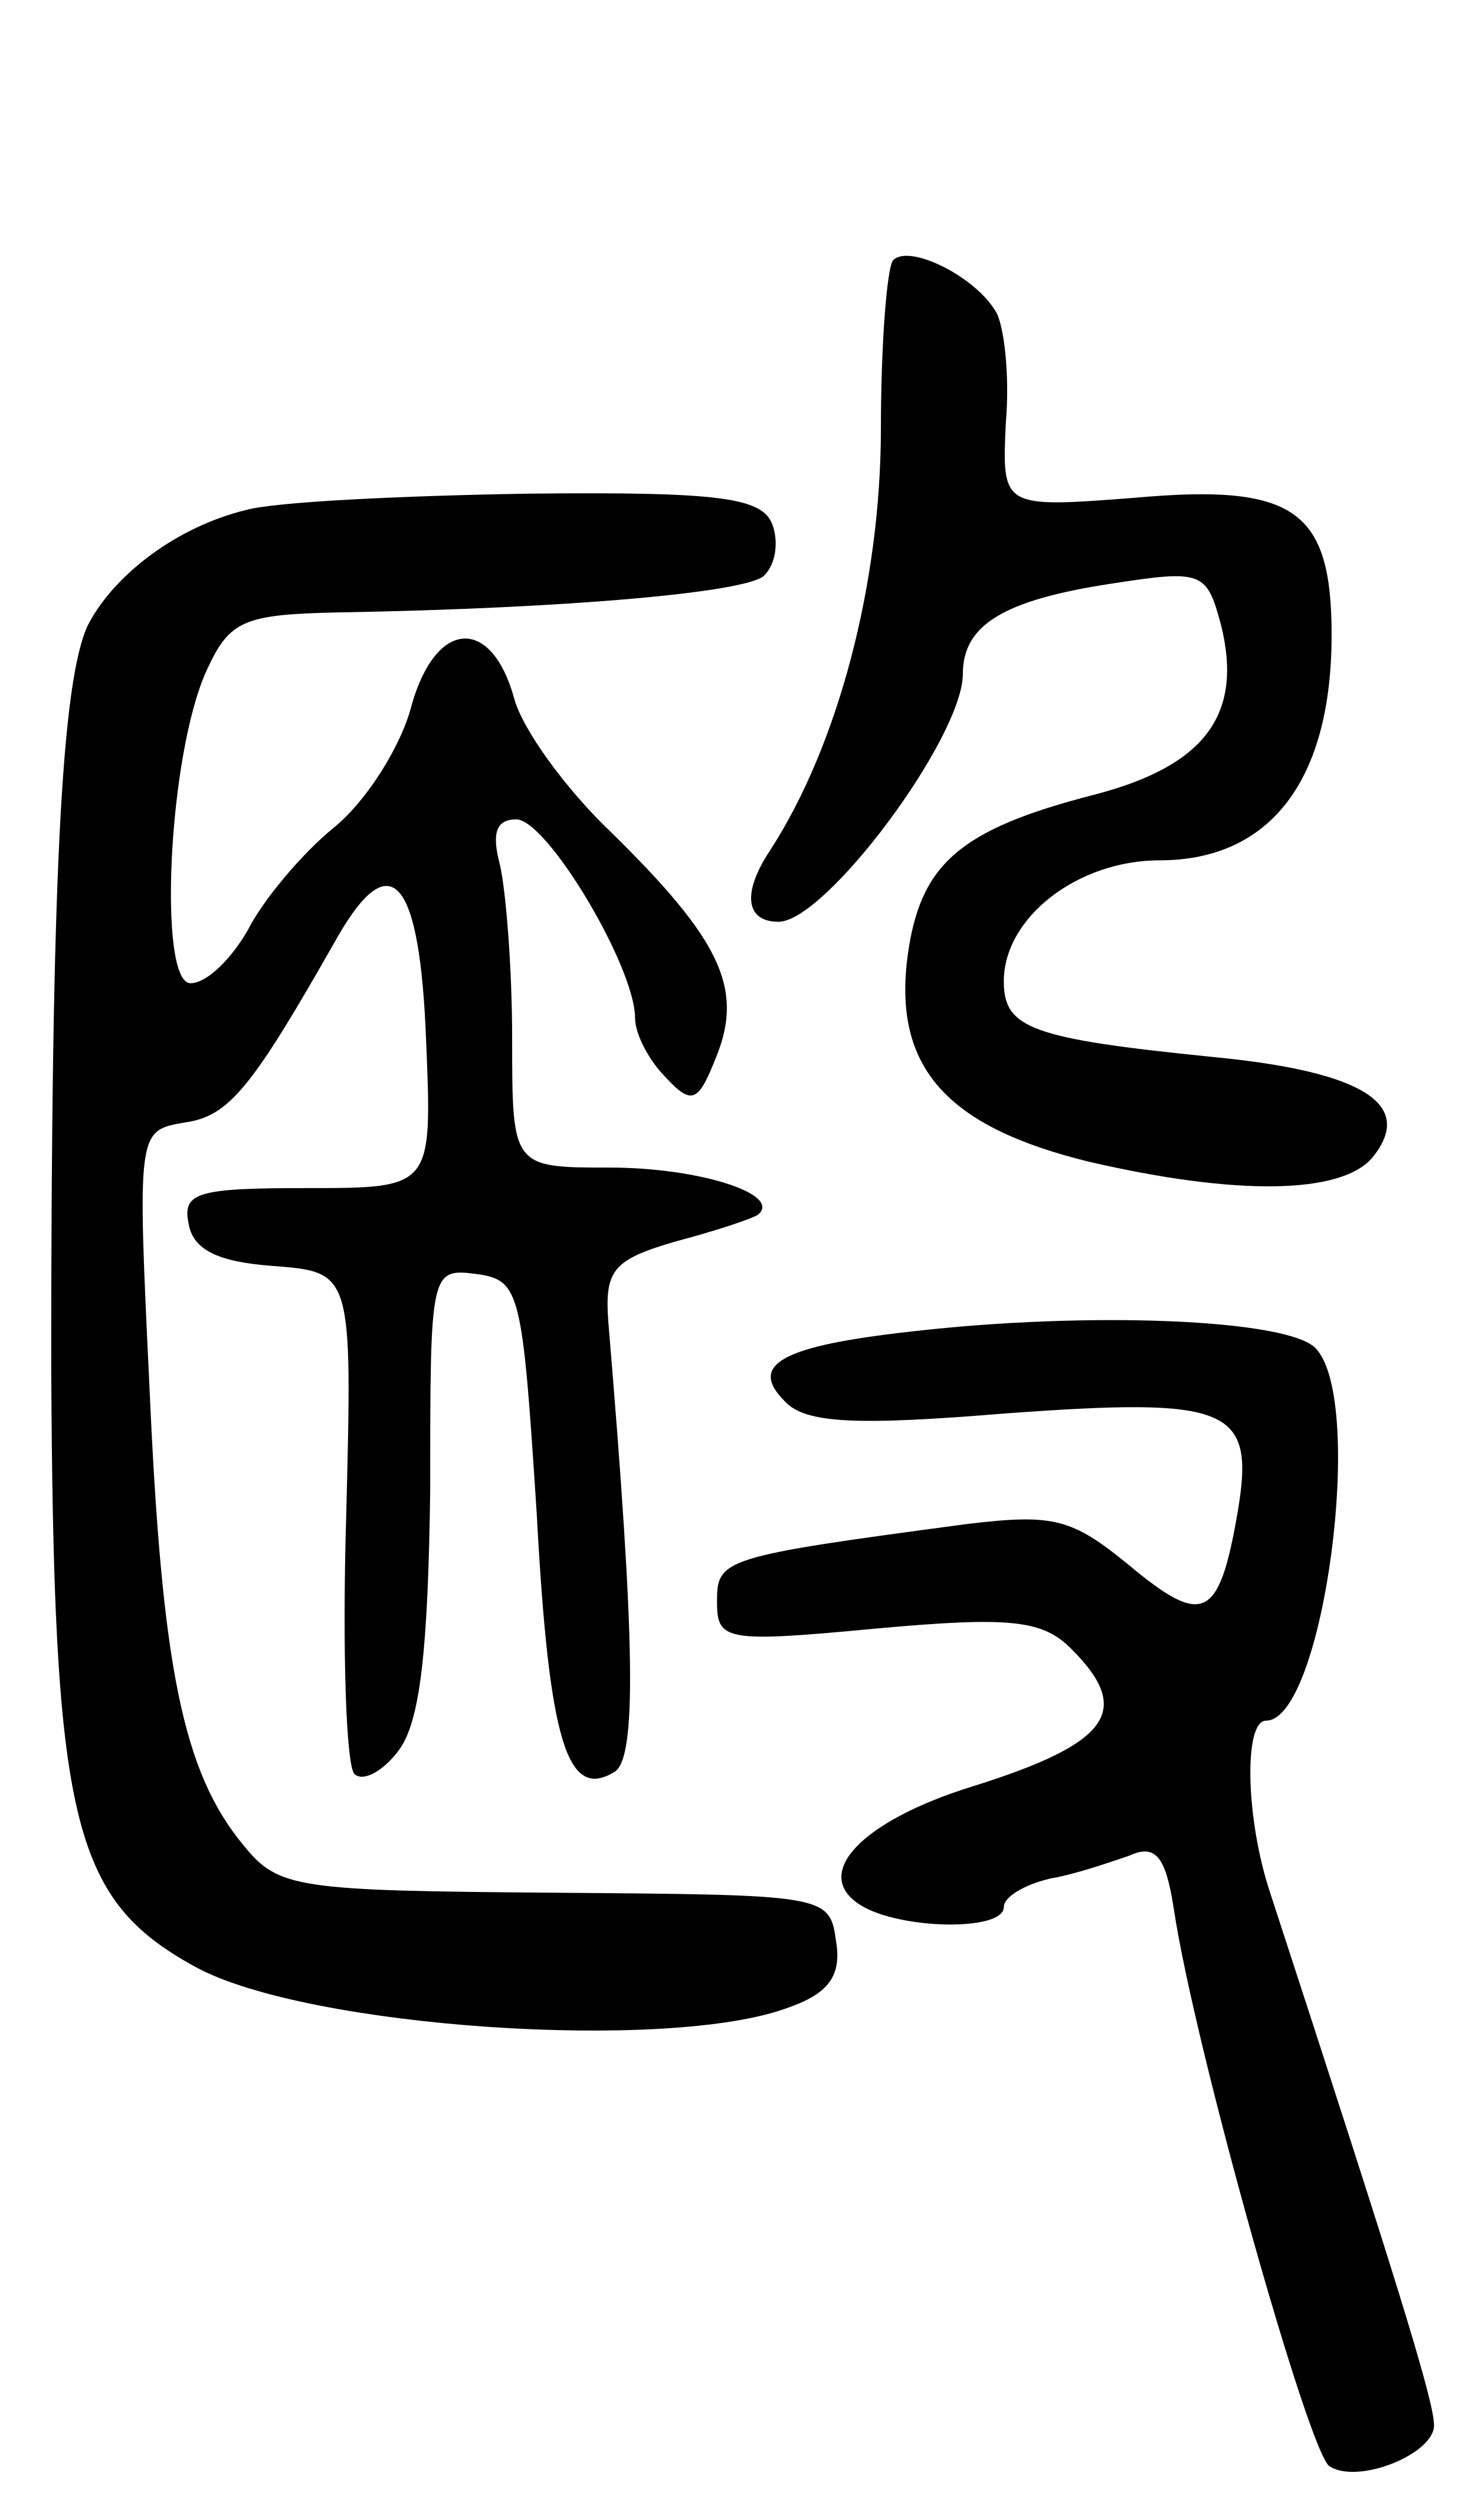 <svg version="1.0" xmlns="http://www.w3.org/2000/svg"
 width="72pt" height="122pt" viewBox="0 0 72 122"
 preserveAspectRatio="xMidYMid meet">
<g transform="translate(0,122) scale(0.1,-0.1)"
fill="#000000" stroke="none">
<path d="M436 1093 c-3 -3 -6 -41 -6 -82 0 -76 -21 -155 -54 -206 -14 -21 -12
-35 4 -35 23 0 90 90 90 121 0 24 20 36 72 44 45 7 47 6 54 -20 11 -44 -8 -69
-62 -83 -66 -17 -85 -34 -91 -79 -7 -54 19 -83 88 -100 73 -17 124 -16 139 2
21 26 -5 42 -78 49 -89 9 -102 14 -102 37 0 31 36 59 76 59 54 0 84 39 84 110
0 61 -18 74 -96 67 -65 -5 -65 -5 -63 37 2 23 -1 48 -5 54 -10 17 -42 33 -50
25z"/>
<path d="M120 971 c-33 -8 -64 -31 -77 -56 -13 -27 -18 -124 -18 -360 1 -224
10 -262 70 -295 54 -30 232 -42 290 -20 20 7 26 16 23 33 -3 22 -6 22 -137 23
-126 1 -135 2 -152 23 -30 36 -40 88 -46 223 -6 126 -6 126 17 130 22 3 33 17
75 91 26 45 40 28 43 -51 3 -72 3 -72 -58 -72 -53 0 -61 -2 -58 -17 2 -13 14
-19 41 -21 39 -3 39 -3 36 -122 -2 -66 0 -122 4 -126 4 -4 14 1 22 12 10 14
14 48 15 127 0 107 0 108 23 105 21 -3 22 -9 29 -117 6 -112 15 -140 38 -126
11 7 10 64 -3 219 -2 26 2 31 33 40 19 5 37 11 40 13 12 10 -29 23 -72 23 -48
0 -48 0 -48 63 0 34 -3 72 -6 85 -4 15 -2 22 8 22 15 0 58 -72 58 -97 0 -8 7
-21 15 -29 13 -14 16 -12 25 11 13 33 1 57 -52 109 -22 21 -43 50 -47 65 -11
40 -38 39 -50 -3 -5 -20 -22 -47 -38 -60 -16 -13 -35 -36 -42 -50 -8 -14 -20
-26 -28 -26 -16 0 -11 112 8 153 11 24 18 27 63 28 116 2 201 10 209 18 6 6 7
17 4 25 -5 13 -25 16 -119 15 -62 -1 -124 -4 -138 -8z"/>
<path d="M445 570 c-63 -7 -80 -16 -62 -34 10 -11 35 -12 108 -6 110 8 122 3
113 -49 -9 -52 -17 -55 -53 -25 -28 23 -37 25 -79 20 -120 -16 -122 -17 -122
-38 0 -19 4 -20 78 -13 66 6 81 4 95 -10 30 -30 19 -46 -48 -67 -55 -17 -79
-43 -55 -58 19 -12 70 -13 70 -1 0 5 10 11 23 14 12 2 29 8 38 11 13 6 18 0
22 -26 10 -67 66 -266 76 -272 14 -9 51 6 51 20 0 12 -18 70 -80 260 -12 36
-13 84 -2 84 28 0 49 157 24 182 -14 14 -110 18 -197 8z"/>
</g>
</svg>
